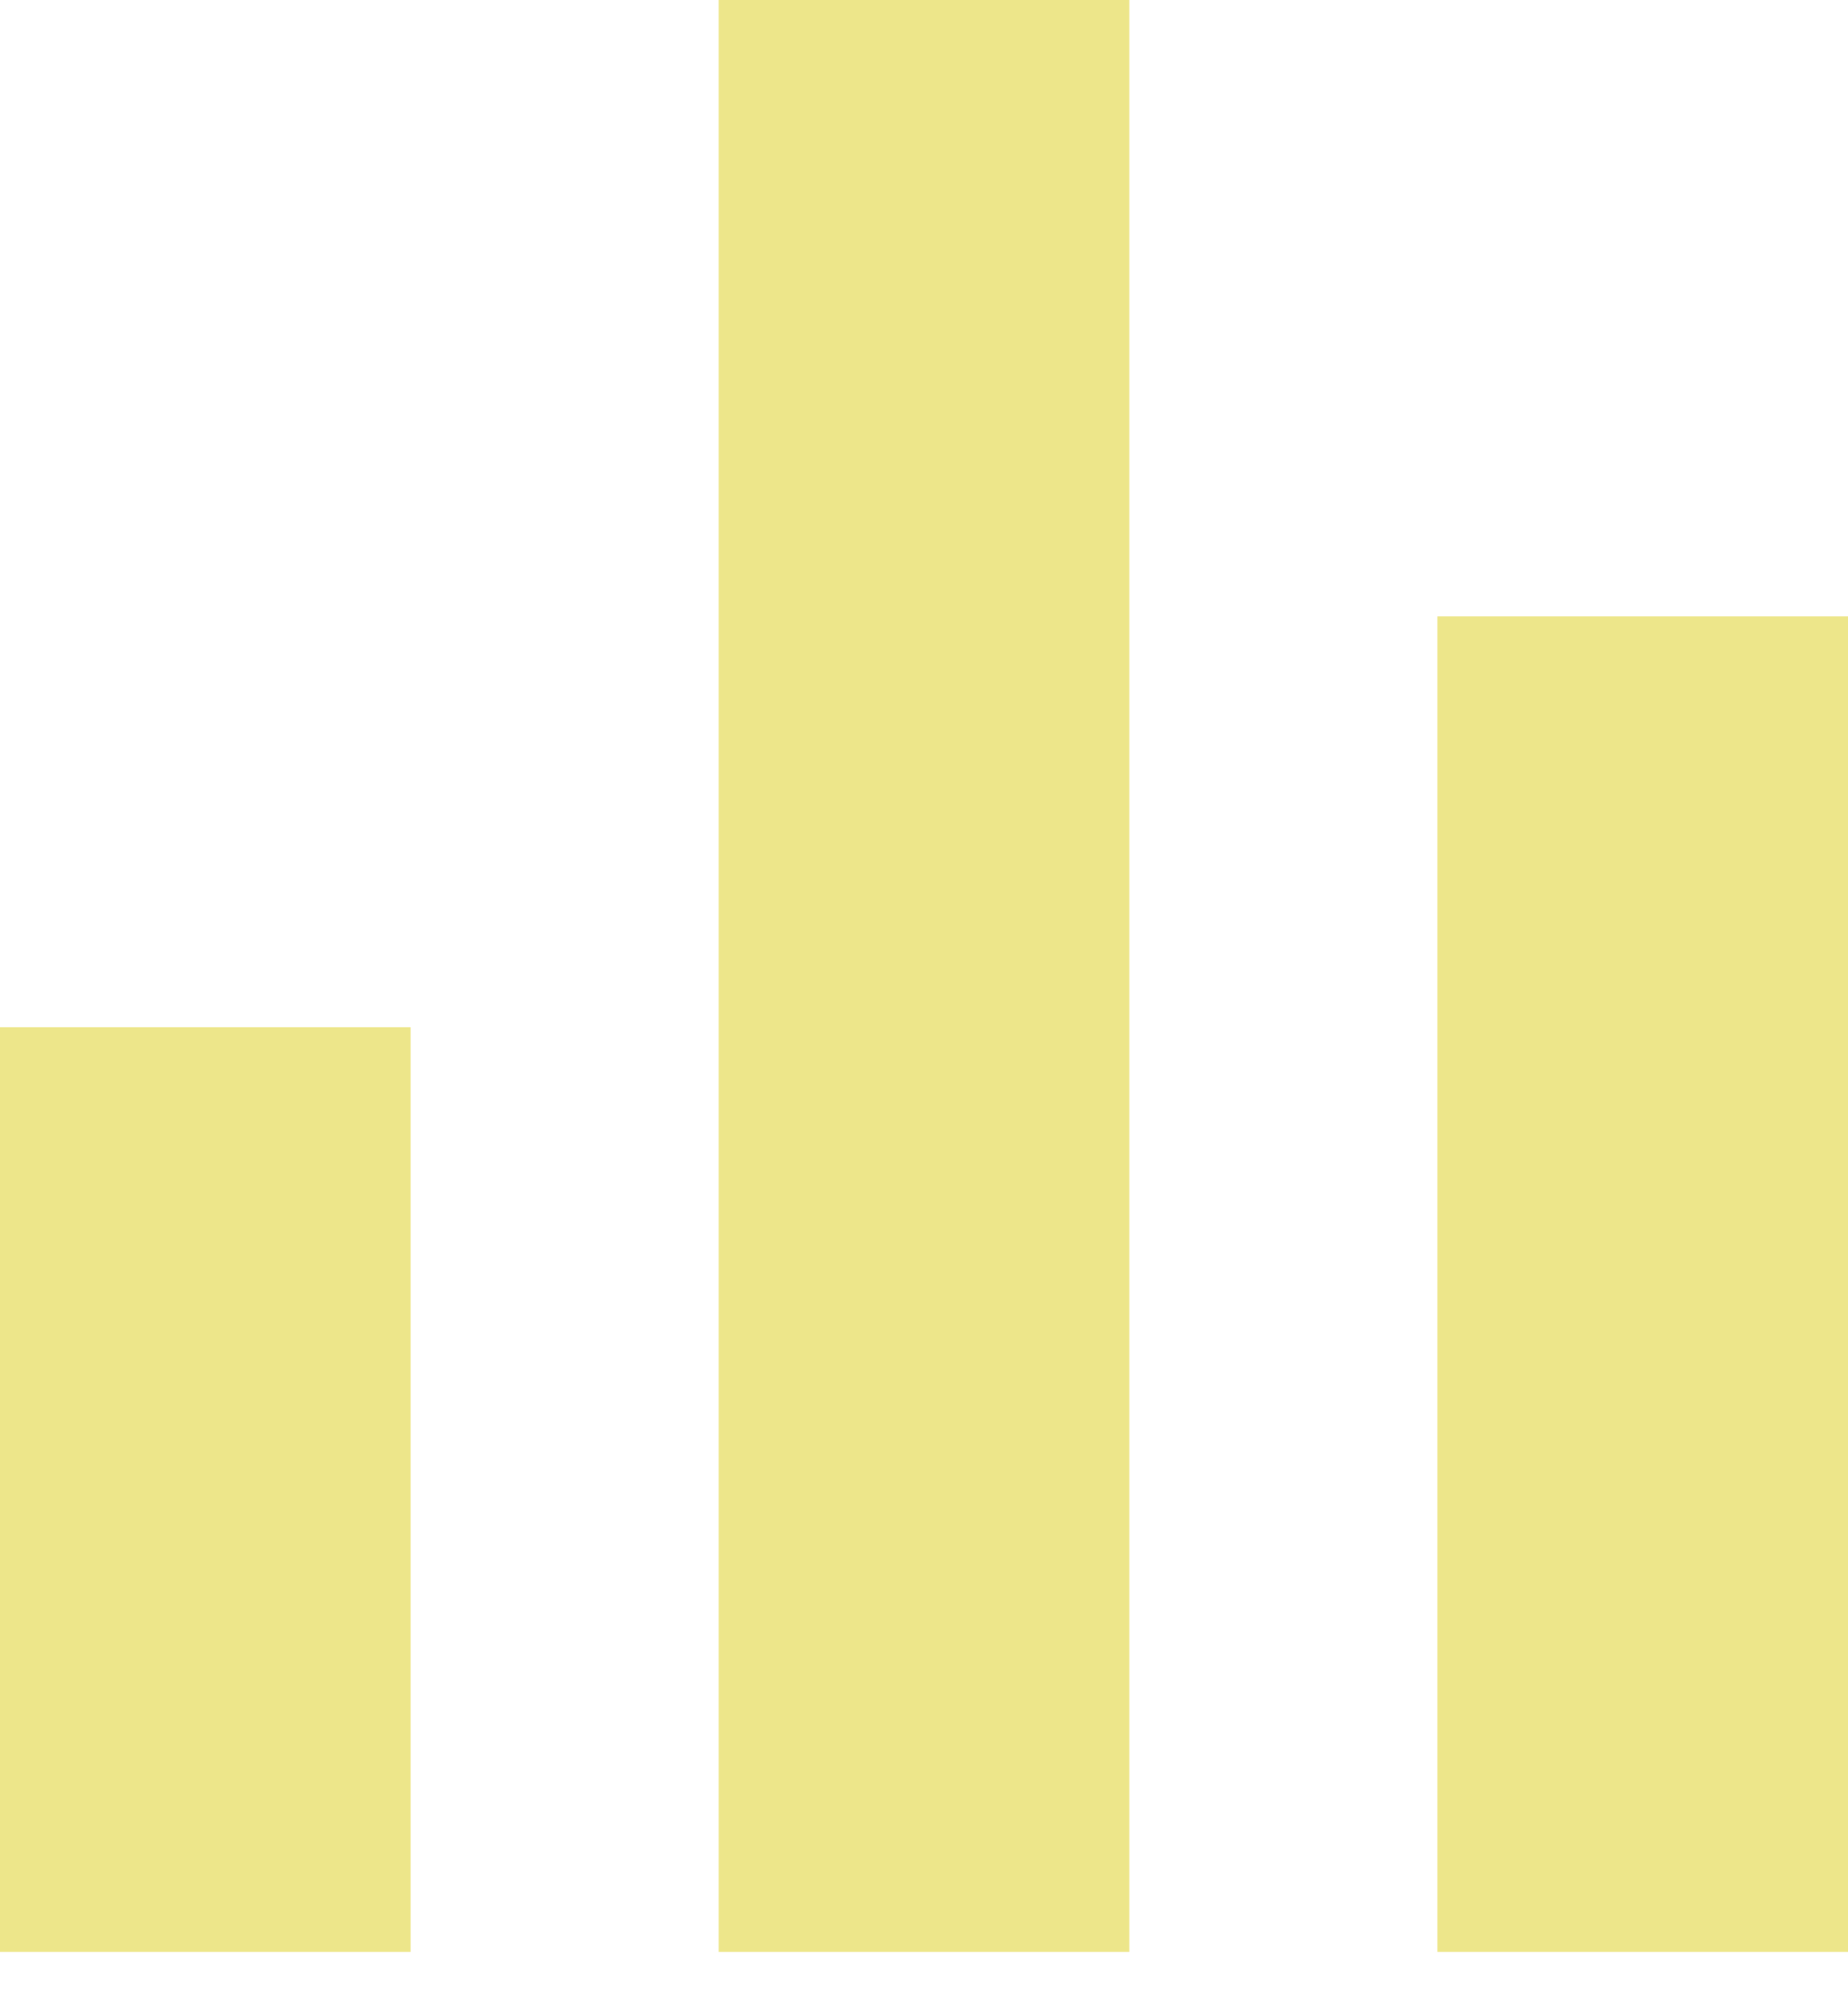 <svg width="24" height="26" viewBox="0 0 24 26" fill="none" xmlns="http://www.w3.org/2000/svg">
<path d="M0.5 13.833H4.833V24.833H0.5V13.833ZM19.167 8.5H23.5V24.833H19.167V8.5ZM9.833 0.5H14.167V24.833H9.833V0.5Z" fill="#EDE68A" stroke="#EDE68A"/>
</svg>
